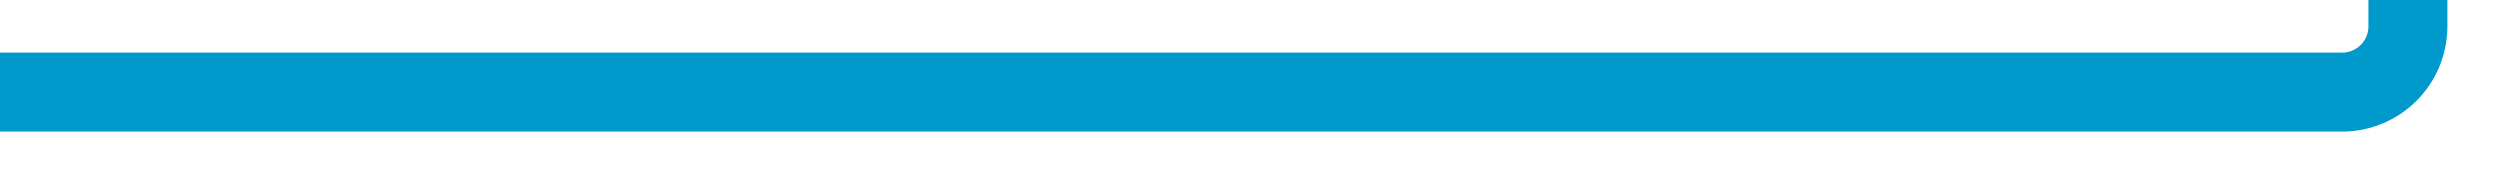 ﻿<?xml version="1.0" encoding="utf-8"?>
<svg version="1.1" xmlns:xlink="http://www.w3.org/1999/xlink" width="190px" height="14px" preserveAspectRatio="xMinYMid meet" viewBox="440 2909  190 12" xmlns="http://www.w3.org/2000/svg">
  <path d="M 440 2915  L 618 2915  A 5 5 0 0 0 623 2910 L 623 2883  " stroke-width="6" stroke="#0099cc" fill="none" />
  <path d="M 639 2898.2  L 623 2878  L 607 2898.2  L 623 2889.4  L 639 2898.2  Z " fill-rule="nonzero" fill="#0099cc" stroke="none" />
</svg>